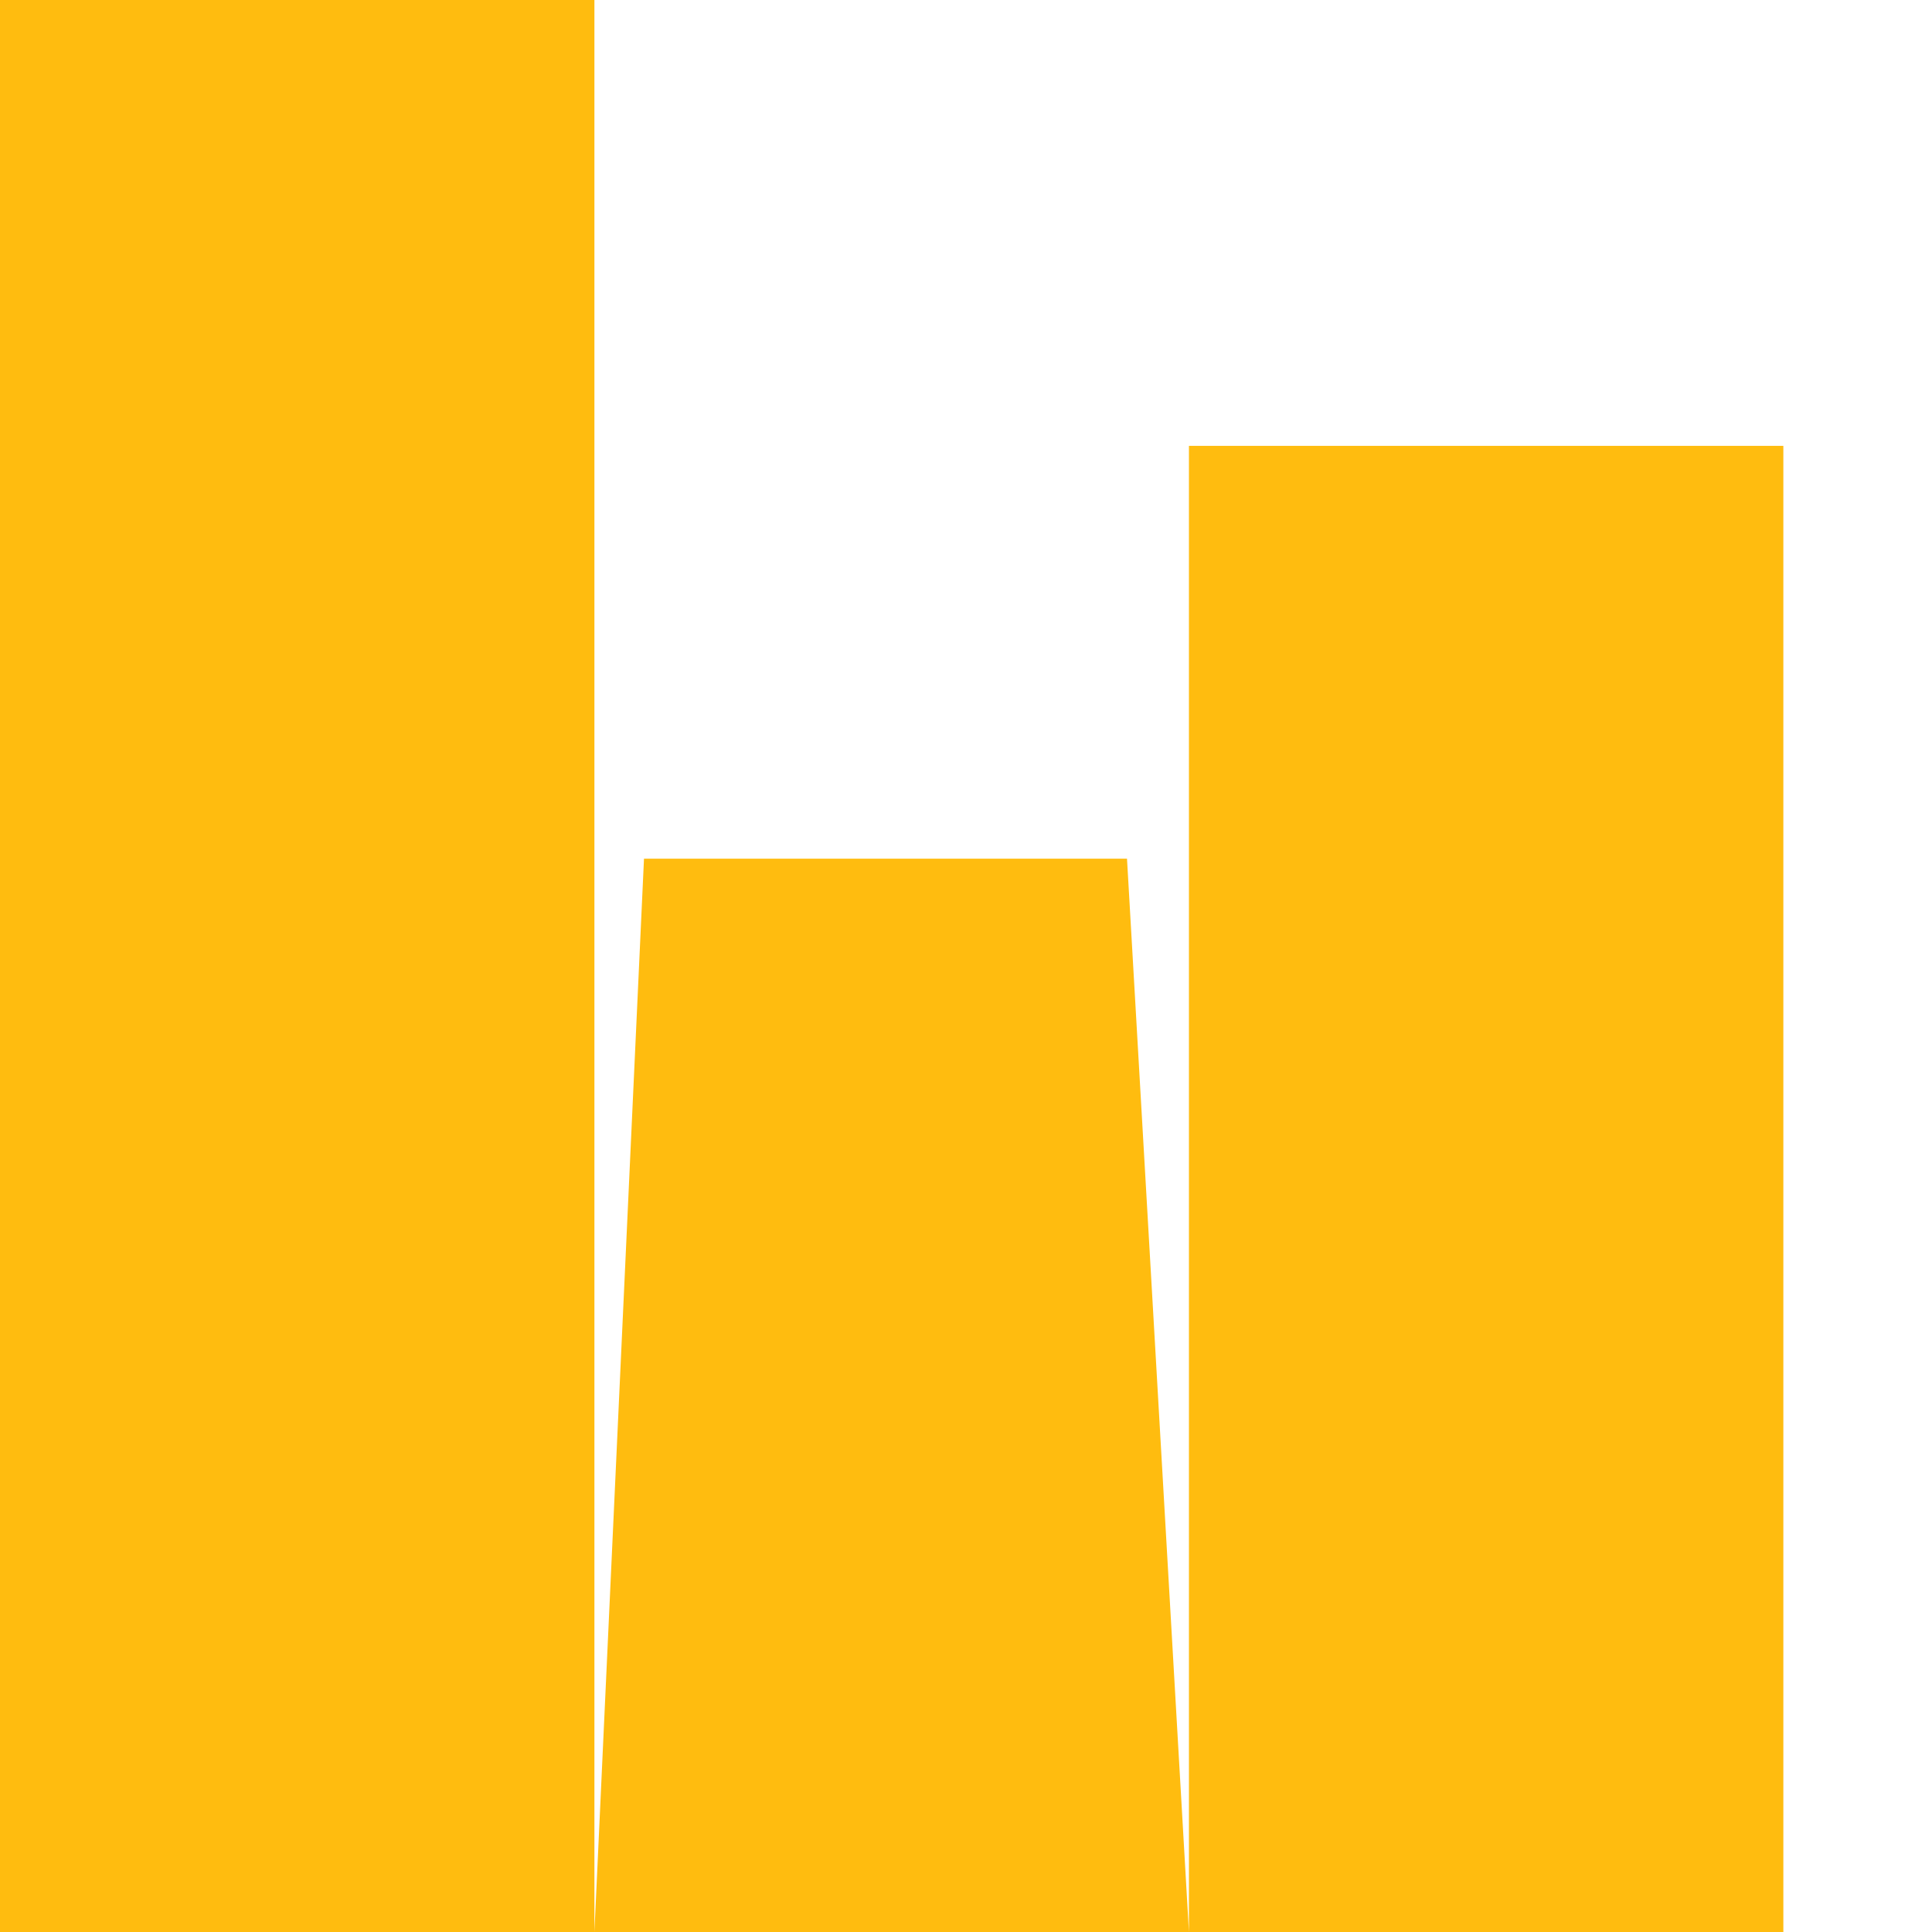<svg width="18" height="18" viewBox="0 0 18 18" fill="none" xmlns="http://www.w3.org/2000/svg">
<path d="M0 18H18H0ZM5.538 18V0H0V18M11.077 18L10.5 8H6L5.538 18M16.615 18V4.154H11.077V18" fill="#FFBC0F"/>
</svg>
